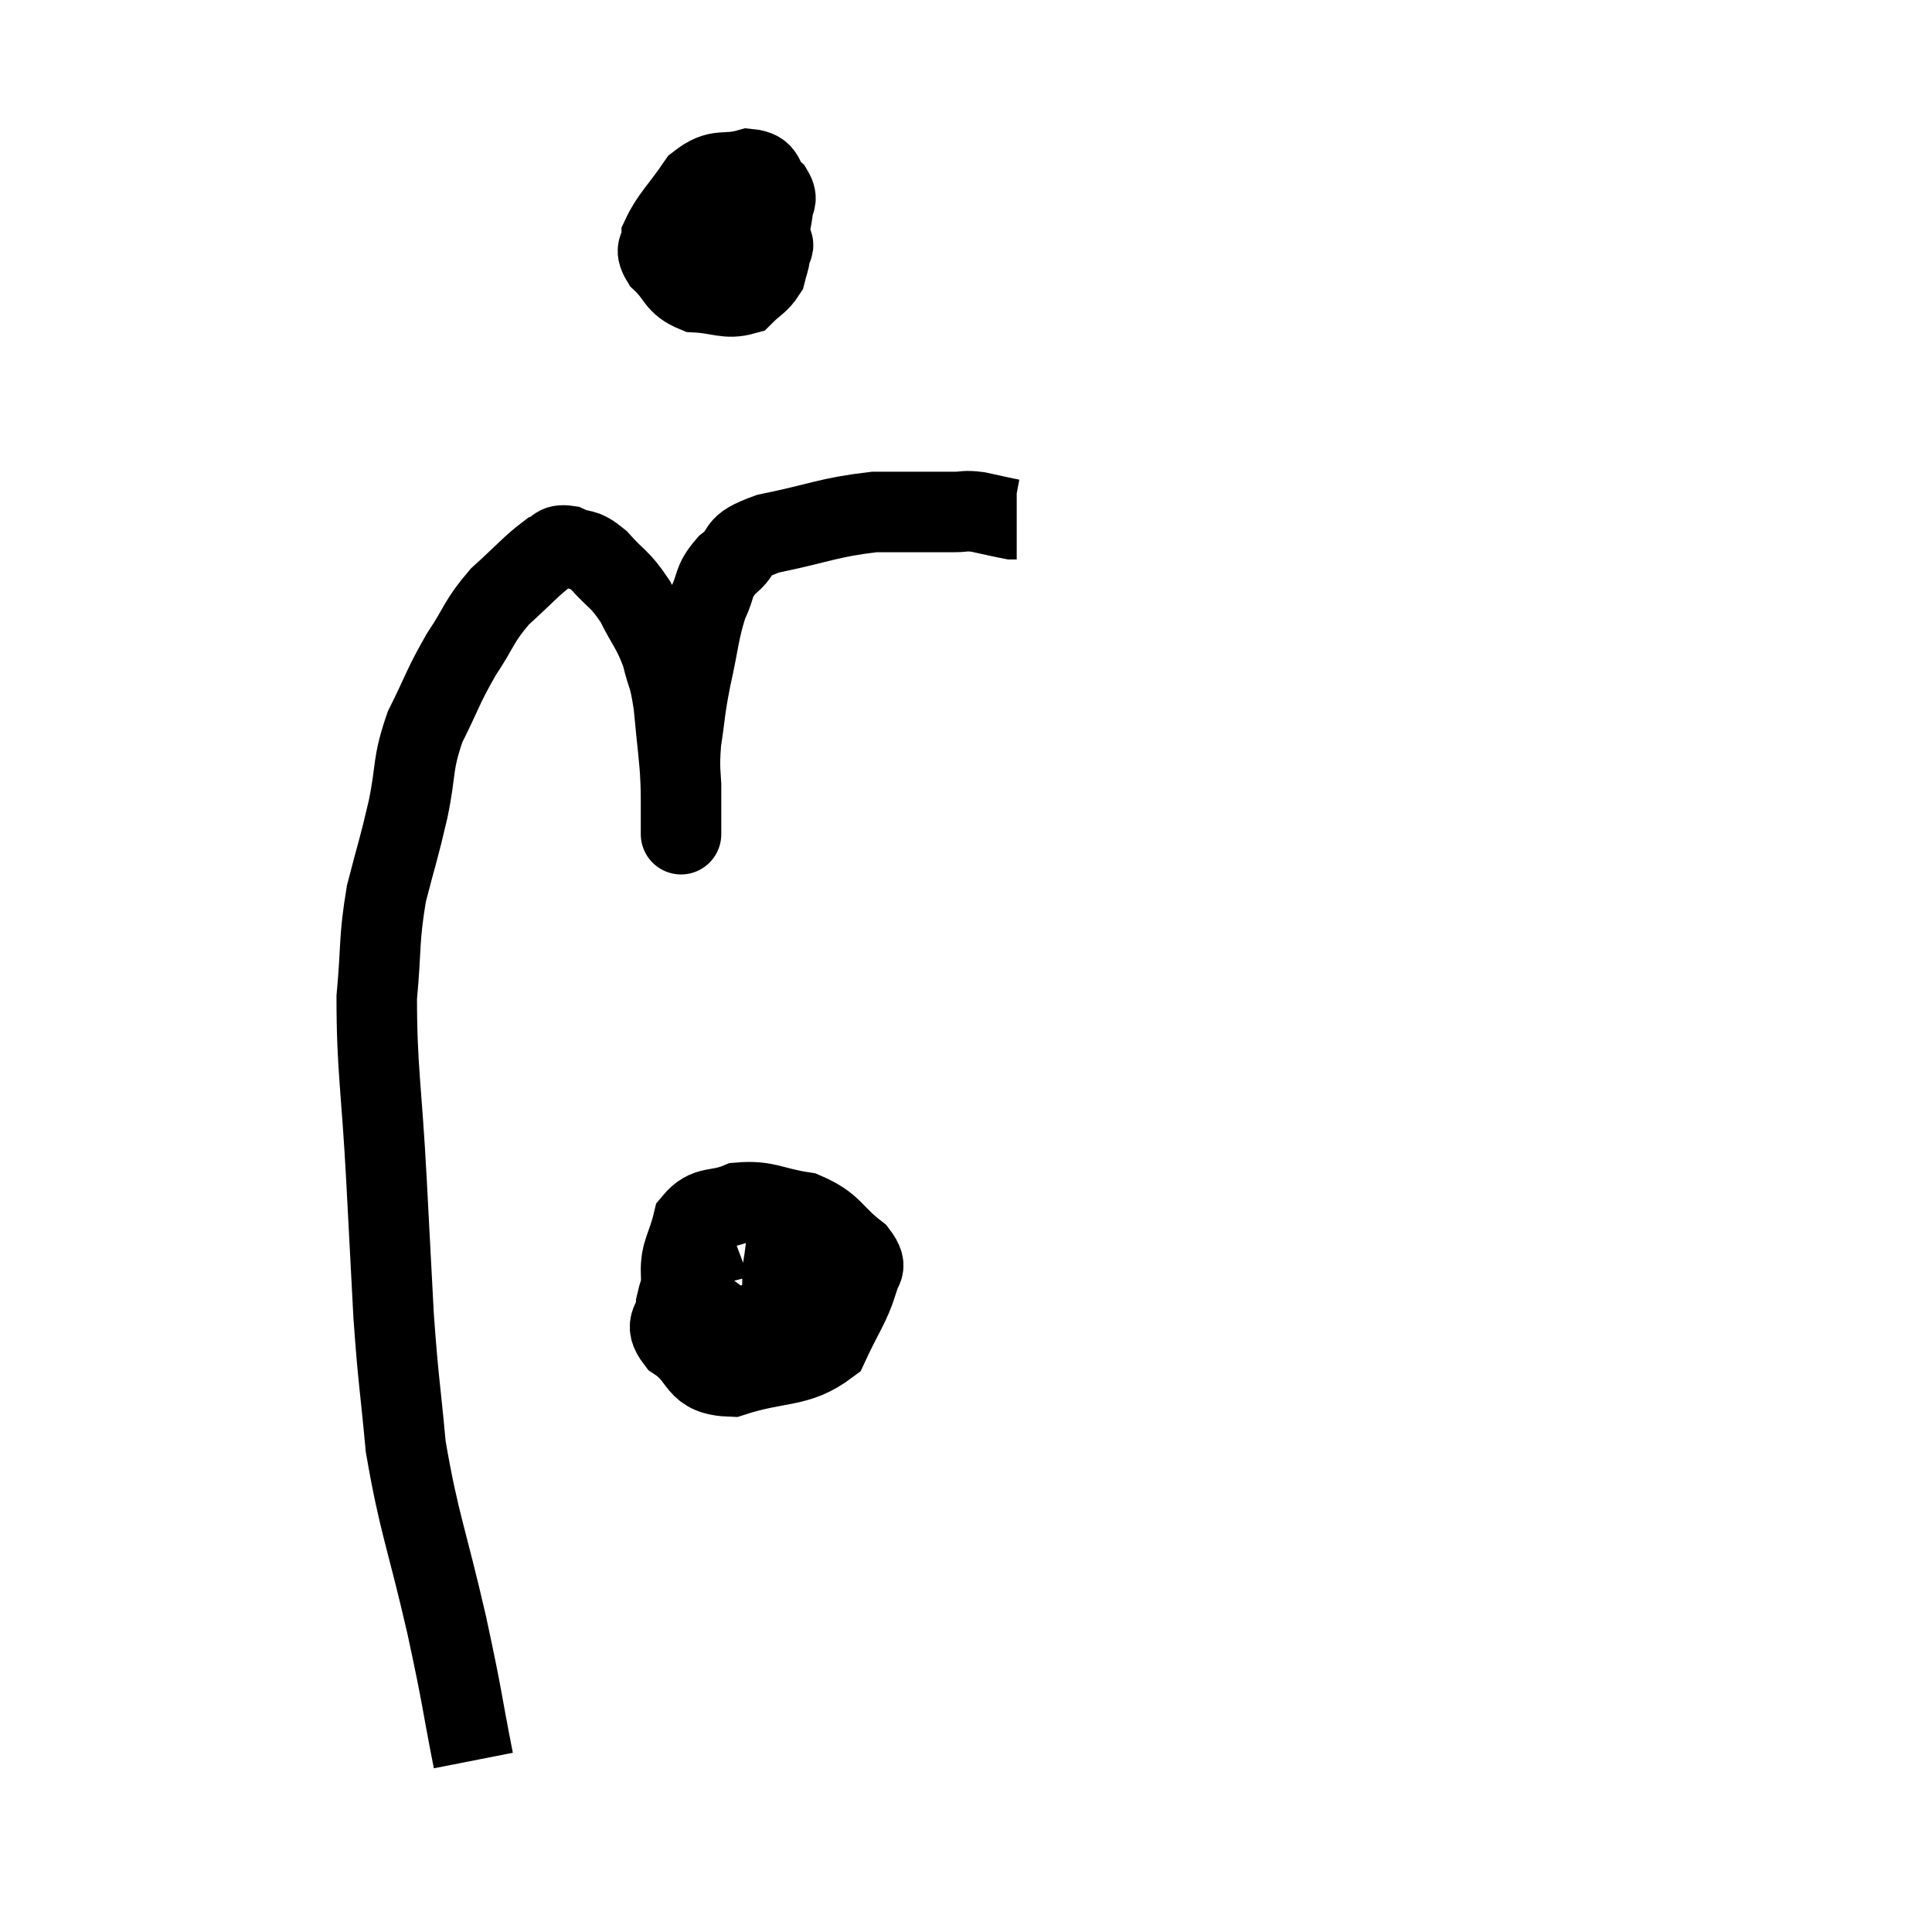 <svg width="48" height="48" viewBox="0 0 48 48" xmlns="http://www.w3.org/2000/svg"><path d="M 11.76 43.74 C 11.43 42.06, 11.52 42.33, 11.1 40.38 C 10.59 38.16, 10.41 37.86, 10.08 35.94 C 9.93 34.32, 9.9 34.365, 9.78 32.7 C 9.69 30.99, 9.705 31.26, 9.6 29.28 C 9.48 27.03, 9.36 26.55, 9.36 24.78 C 9.48 23.49, 9.405 23.37, 9.6 22.2 C 9.87 21.15, 9.9 21.135, 10.14 20.1 C 10.35 19.08, 10.23 19.02, 10.56 18.06 C 11.01 17.16, 10.995 17.07, 11.46 16.26 C 11.94 15.54, 11.88 15.45, 12.42 14.82 C 13.02 14.28, 13.2 14.055, 13.62 13.74 C 13.86 13.65, 13.785 13.515, 14.1 13.56 C 14.49 13.74, 14.46 13.575, 14.88 13.92 C 15.33 14.43, 15.39 14.355, 15.78 14.94 C 16.11 15.6, 16.2 15.615, 16.44 16.26 C 16.59 16.89, 16.62 16.71, 16.74 17.52 C 16.83 18.51, 16.875 18.72, 16.92 19.5 C 16.92 20.07, 16.92 20.355, 16.92 20.64 C 16.92 20.64, 16.92 20.64, 16.92 20.64 C 16.92 20.64, 16.92 20.835, 16.92 20.64 C 16.92 20.25, 16.92 20.415, 16.92 19.86 C 16.92 19.14, 16.86 19.17, 16.92 18.42 C 17.04 17.64, 16.995 17.715, 17.16 16.86 C 17.37 15.93, 17.355 15.705, 17.58 15 C 17.82 14.52, 17.685 14.475, 18.06 14.04 C 18.57 13.65, 18.165 13.59, 19.08 13.26 C 20.4 12.99, 20.565 12.855, 21.72 12.72 C 22.71 12.72, 23.055 12.72, 23.7 12.72 C 24 12.72, 23.94 12.675, 24.3 12.72 C 24.72 12.81, 24.9 12.855, 25.14 12.9 L 25.26 12.9" fill="none" stroke="black" stroke-width="2"></path><path d="M 18.54 4.98 C 18.06 5.07, 17.94 4.83, 17.58 5.16 C 17.34 5.73, 17.175 5.82, 17.1 6.3 C 17.19 6.69, 17.04 6.84, 17.28 7.08 C 17.67 7.17, 17.64 7.425, 18.06 7.26 C 18.51 6.84, 18.675 6.93, 18.96 6.42 C 19.08 5.82, 19.14 5.64, 19.2 5.22 C 19.2 4.98, 19.35 4.995, 19.2 4.74 C 18.9 4.47, 19.065 4.245, 18.6 4.2 C 17.97 4.38, 17.88 4.14, 17.34 4.56 C 16.89 5.22, 16.665 5.4, 16.44 5.88 C 16.44 6.18, 16.23 6.135, 16.44 6.48 C 16.86 6.87, 16.77 7.05, 17.28 7.26 C 17.88 7.29, 18.045 7.44, 18.48 7.32 C 18.75 7.05, 18.855 7.035, 19.02 6.78 C 19.08 6.54, 19.11 6.495, 19.14 6.3 C 19.14 6.15, 19.29 6.105, 19.14 6 C 18.84 5.94, 18.915 5.91, 18.54 5.88 C 18.09 5.88, 17.955 5.85, 17.64 5.88 C 17.46 5.94, 17.37 5.97, 17.28 6 L 17.28 6" fill="none" stroke="black" stroke-width="2"></path><path d="M 18.24 30.78 C 17.76 30.96, 17.64 30.735, 17.28 31.14 C 17.04 31.77, 16.92 31.86, 16.8 32.4 C 16.8 32.85, 16.455 32.85, 16.8 33.3 C 17.49 33.75, 17.235 34.17, 18.18 34.2 C 19.38 33.81, 19.8 34.005, 20.58 33.42 C 20.94 32.64, 21.12 32.43, 21.3 31.86 C 21.3 31.5, 21.63 31.575, 21.3 31.14 C 20.64 30.63, 20.715 30.435, 19.98 30.12 C 19.17 30, 19.05 29.82, 18.36 29.88 C 17.79 30.12, 17.58 29.925, 17.22 30.36 C 17.07 30.99, 16.905 31.11, 16.92 31.62 C 17.1 32.01, 16.89 32.055, 17.28 32.4 C 17.88 32.7, 17.925 32.985, 18.48 33 C 18.99 32.73, 19.14 32.835, 19.5 32.46 C 19.71 31.98, 19.815 31.83, 19.92 31.5 C 19.92 31.32, 19.92 31.26, 19.92 31.14 C 19.92 31.08, 20.025 31.005, 19.92 31.02 C 19.71 31.11, 19.62 31.035, 19.5 31.2 C 19.47 31.44, 19.455 31.41, 19.44 31.68 C 19.44 31.98, 19.44 32.13, 19.44 32.28 L 19.44 32.28" fill="none" stroke="black" stroke-width="2"></path></svg>